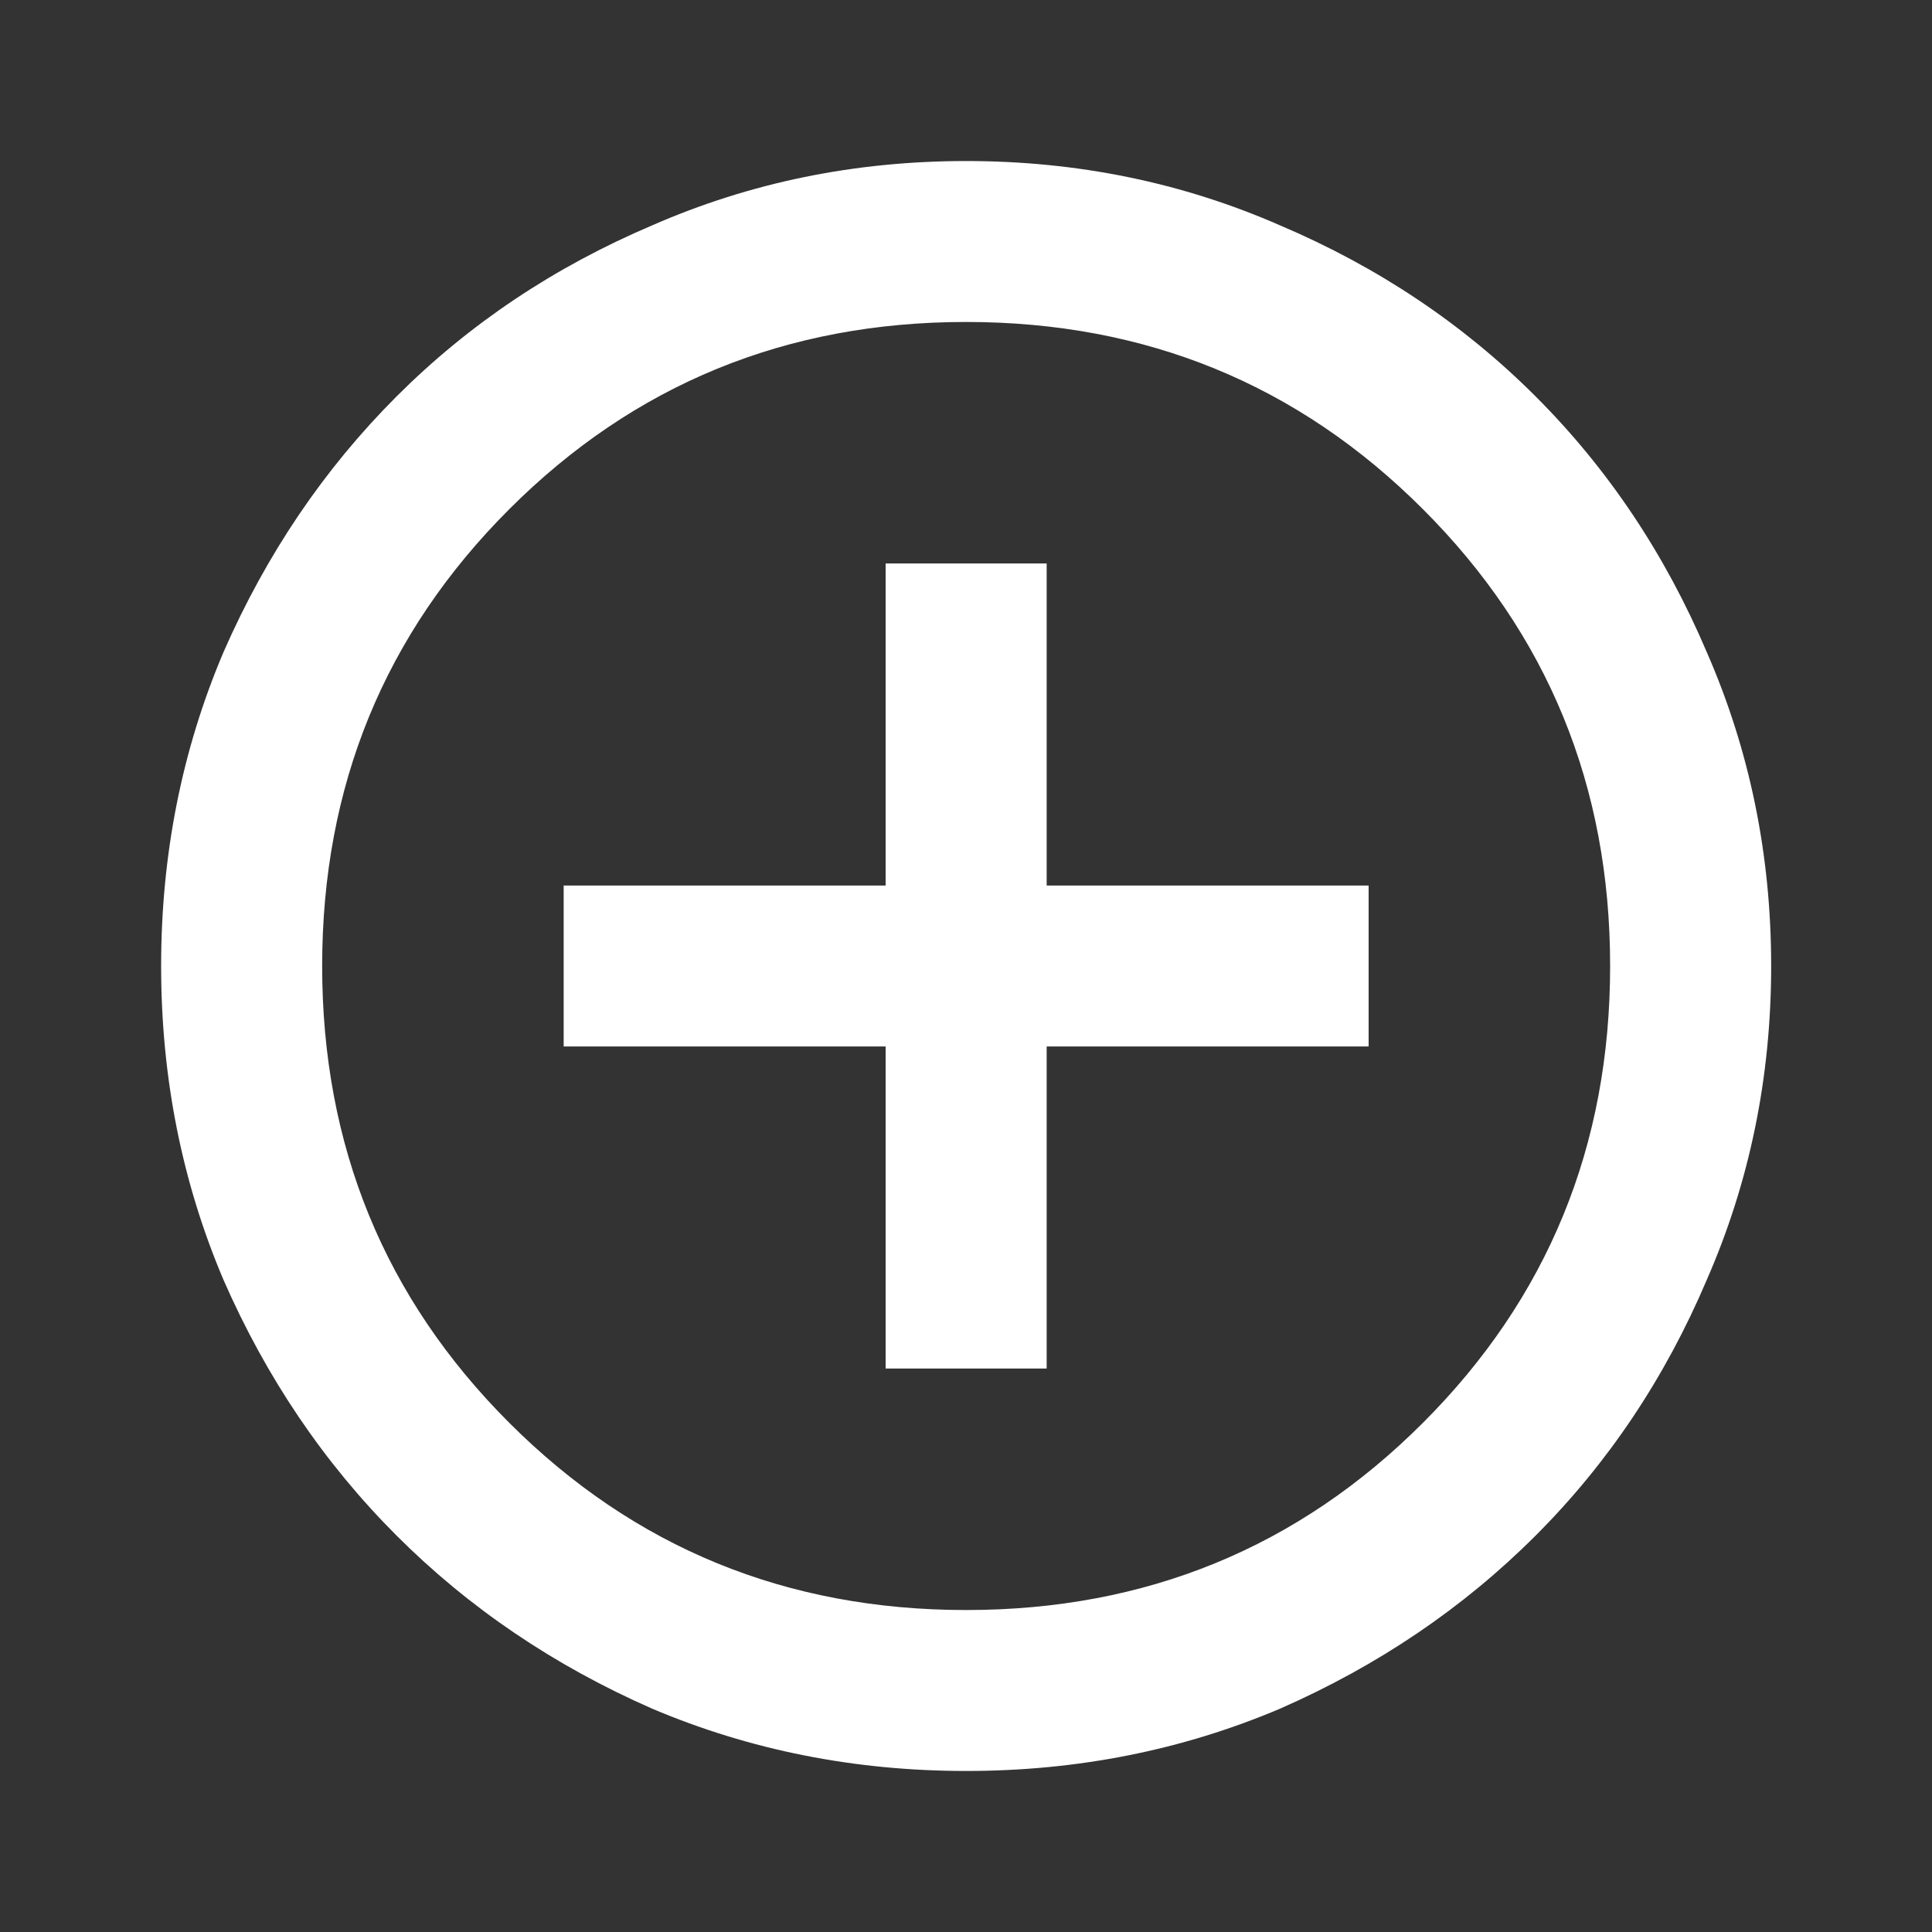 <svg width="20" height="20" viewBox="0 0 20 20" fill="none" xmlns="http://www.w3.org/2000/svg">
<rect x="0" y="0" width="20" height="20" fill="#333333" stroke="none"/>
<path d="M9.168 14.167H10.835V10.833H14.168V9.167H10.835V5.833H9.168V9.167H5.835V10.833H9.168V14.167ZM10.001 18.333C8.849 18.333 7.765 18.118 6.751 17.688C5.737 17.243 4.855 16.646 4.105 15.896C3.355 15.146 2.758 14.264 2.314 13.25C1.883 12.236 1.668 11.153 1.668 10C1.668 8.847 1.883 7.764 2.314 6.75C2.758 5.736 3.355 4.854 4.105 4.104C4.855 3.354 5.737 2.764 6.751 2.333C7.765 1.889 8.849 1.667 10.001 1.667C11.154 1.667 12.237 1.889 13.251 2.333C14.265 2.764 15.147 3.354 15.897 4.104C16.647 4.854 17.237 5.736 17.668 6.75C18.112 7.764 18.335 8.847 18.335 10C18.335 11.153 18.112 12.236 17.668 13.25C17.237 14.264 16.647 15.146 15.897 15.896C15.147 16.646 14.265 17.243 13.251 17.688C12.237 18.118 11.154 18.333 10.001 18.333ZM10.001 16.667C11.862 16.667 13.439 16.021 14.73 14.729C16.022 13.438 16.668 11.861 16.668 10C16.668 8.139 16.022 6.562 14.73 5.271C13.439 3.979 11.862 3.333 10.001 3.333C8.14 3.333 6.564 3.979 5.272 5.271C3.98 6.562 3.335 8.139 3.335 10C3.335 11.861 3.98 13.438 5.272 14.729C6.564 16.021 8.14 16.667 10.001 16.667Z" fill="white"/>
</svg>
